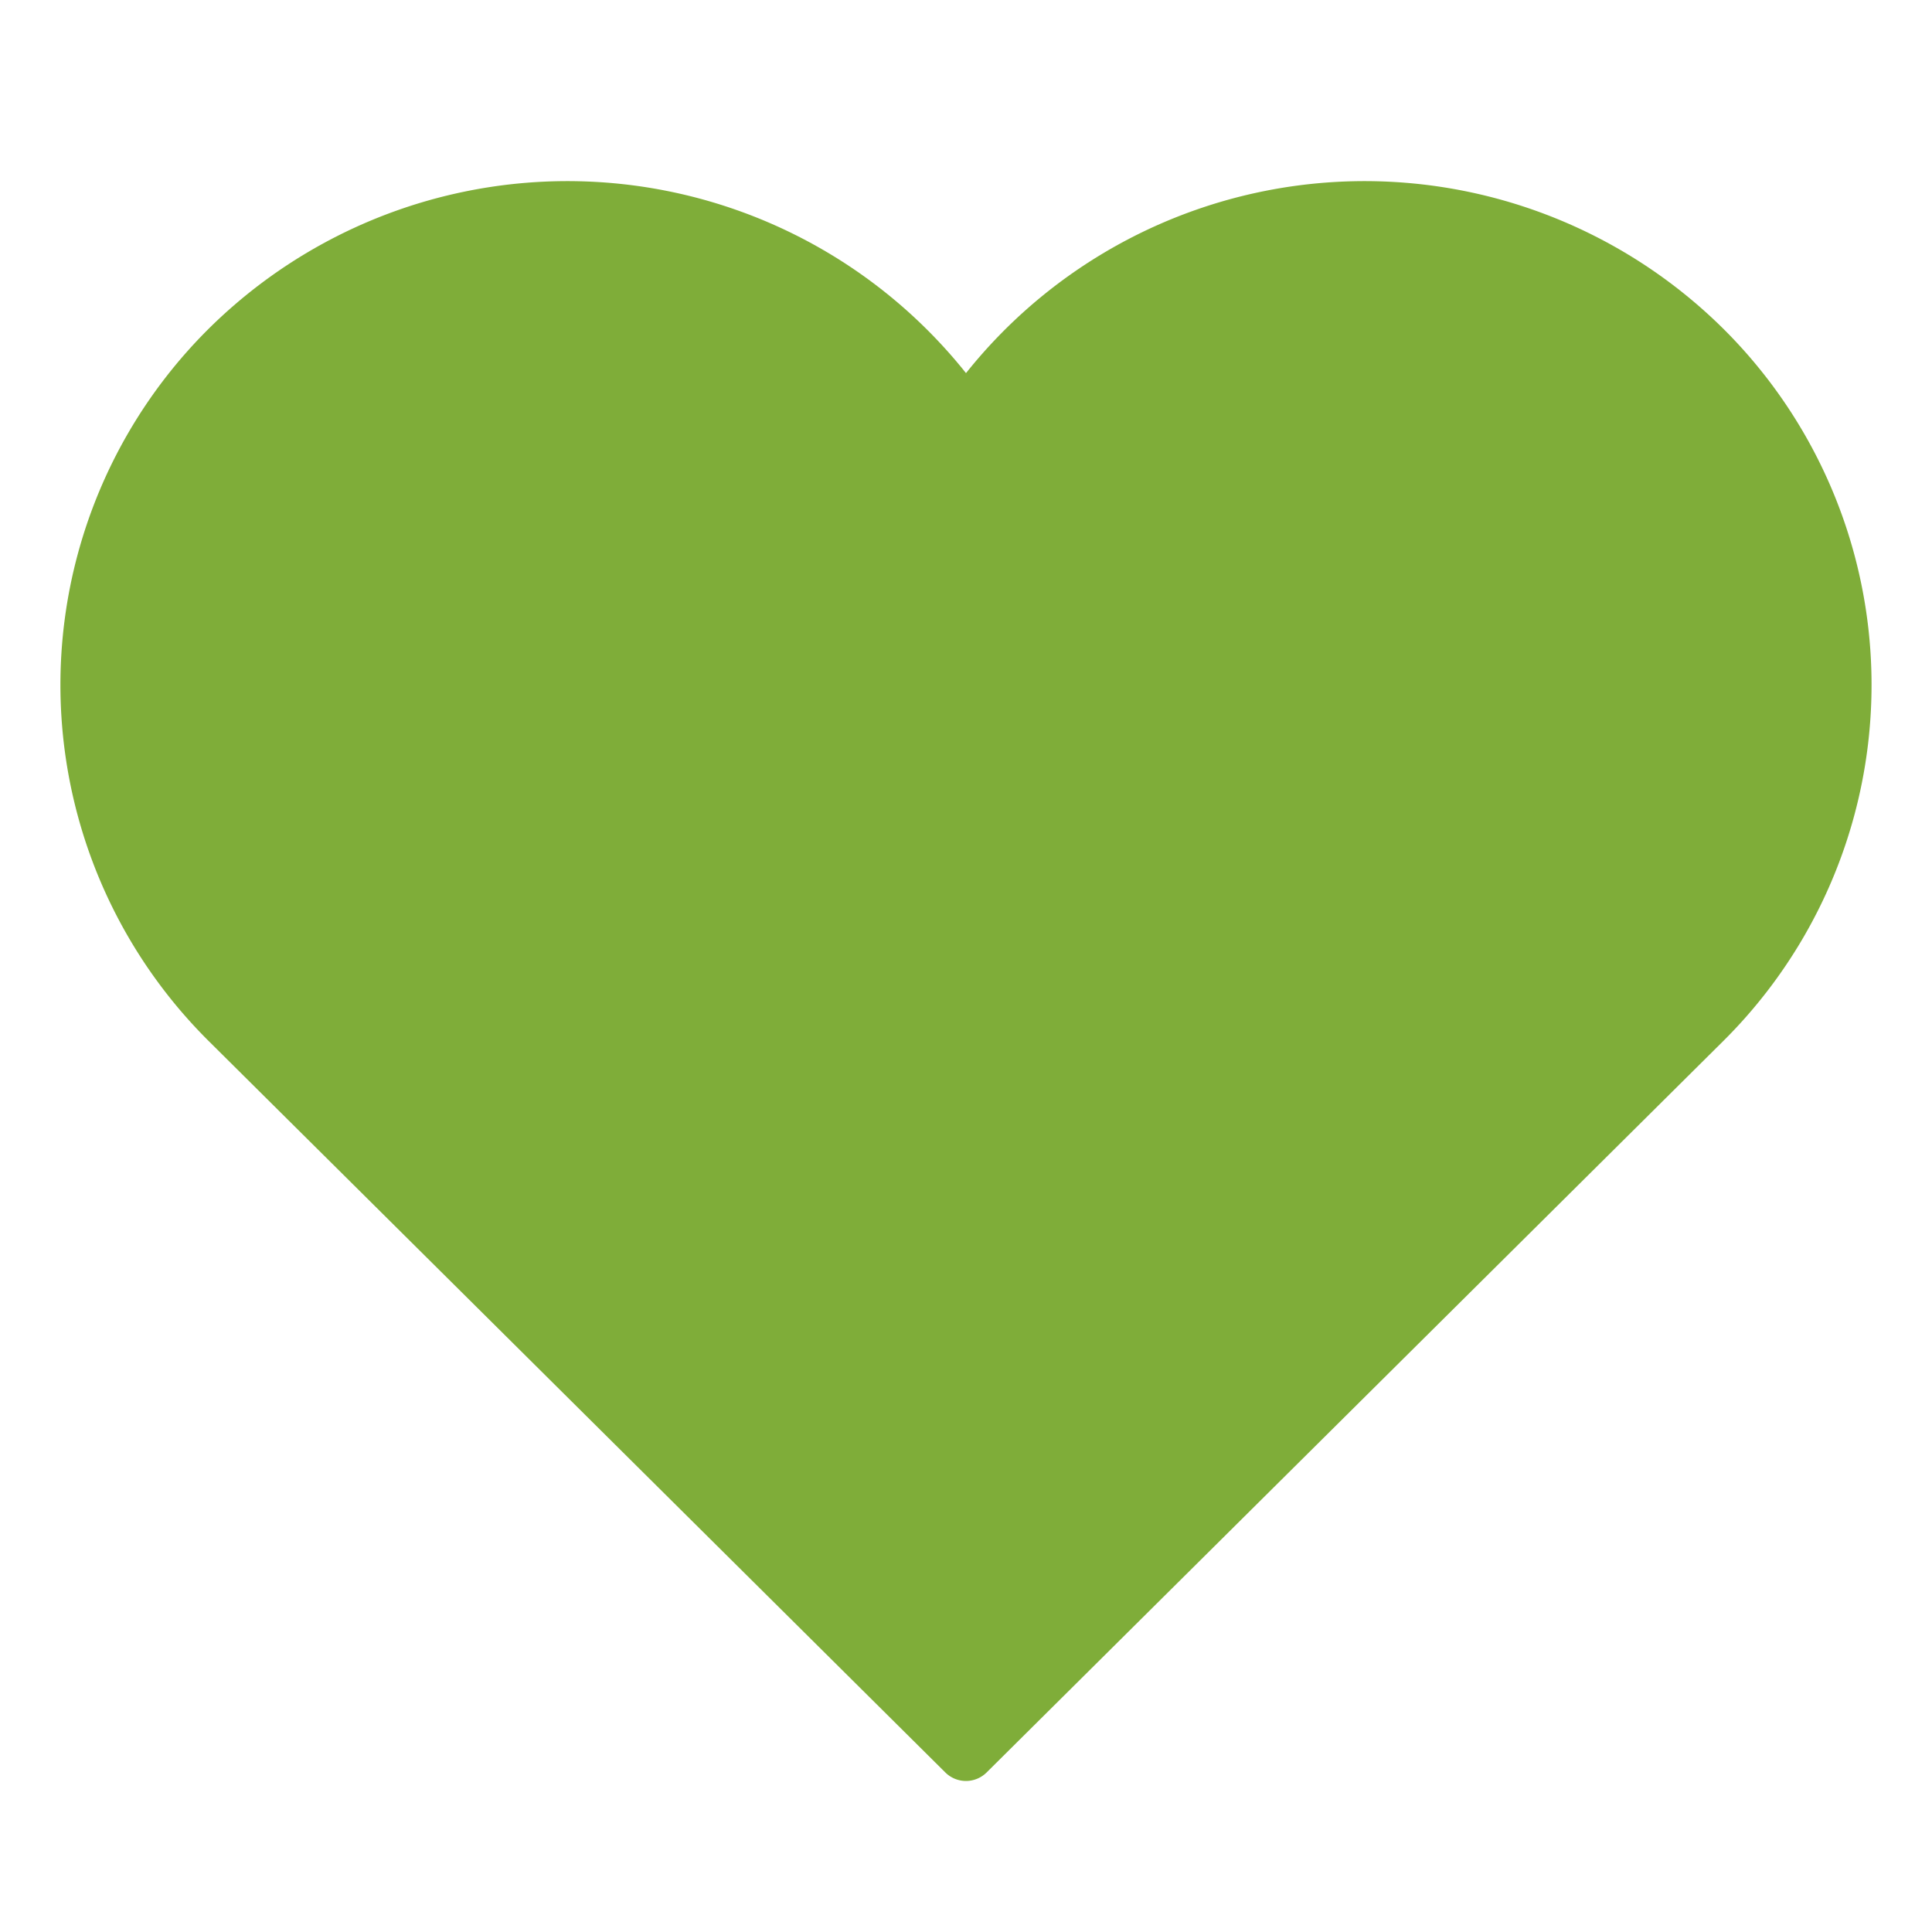 <svg xmlns="http://www.w3.org/2000/svg" height="64" width="64" viewBox="0 0 64 64"><title>favorite</title><g fill="#7fad39" class="nc-icon-wrapper"><path d="M57.085,10.888A16.885,16.885,0,0,0,32,12.36,16.885,16.885,0,0,0,6.915,10.888a16.626,16.626,0,0,0,0,23.6l24.4,24.227a.971.971,0,0,0,1.368,0l24.4-24.227A16.626,16.626,0,0,0,57.085,10.888Z" fill="#7fad39"></path></g></svg>